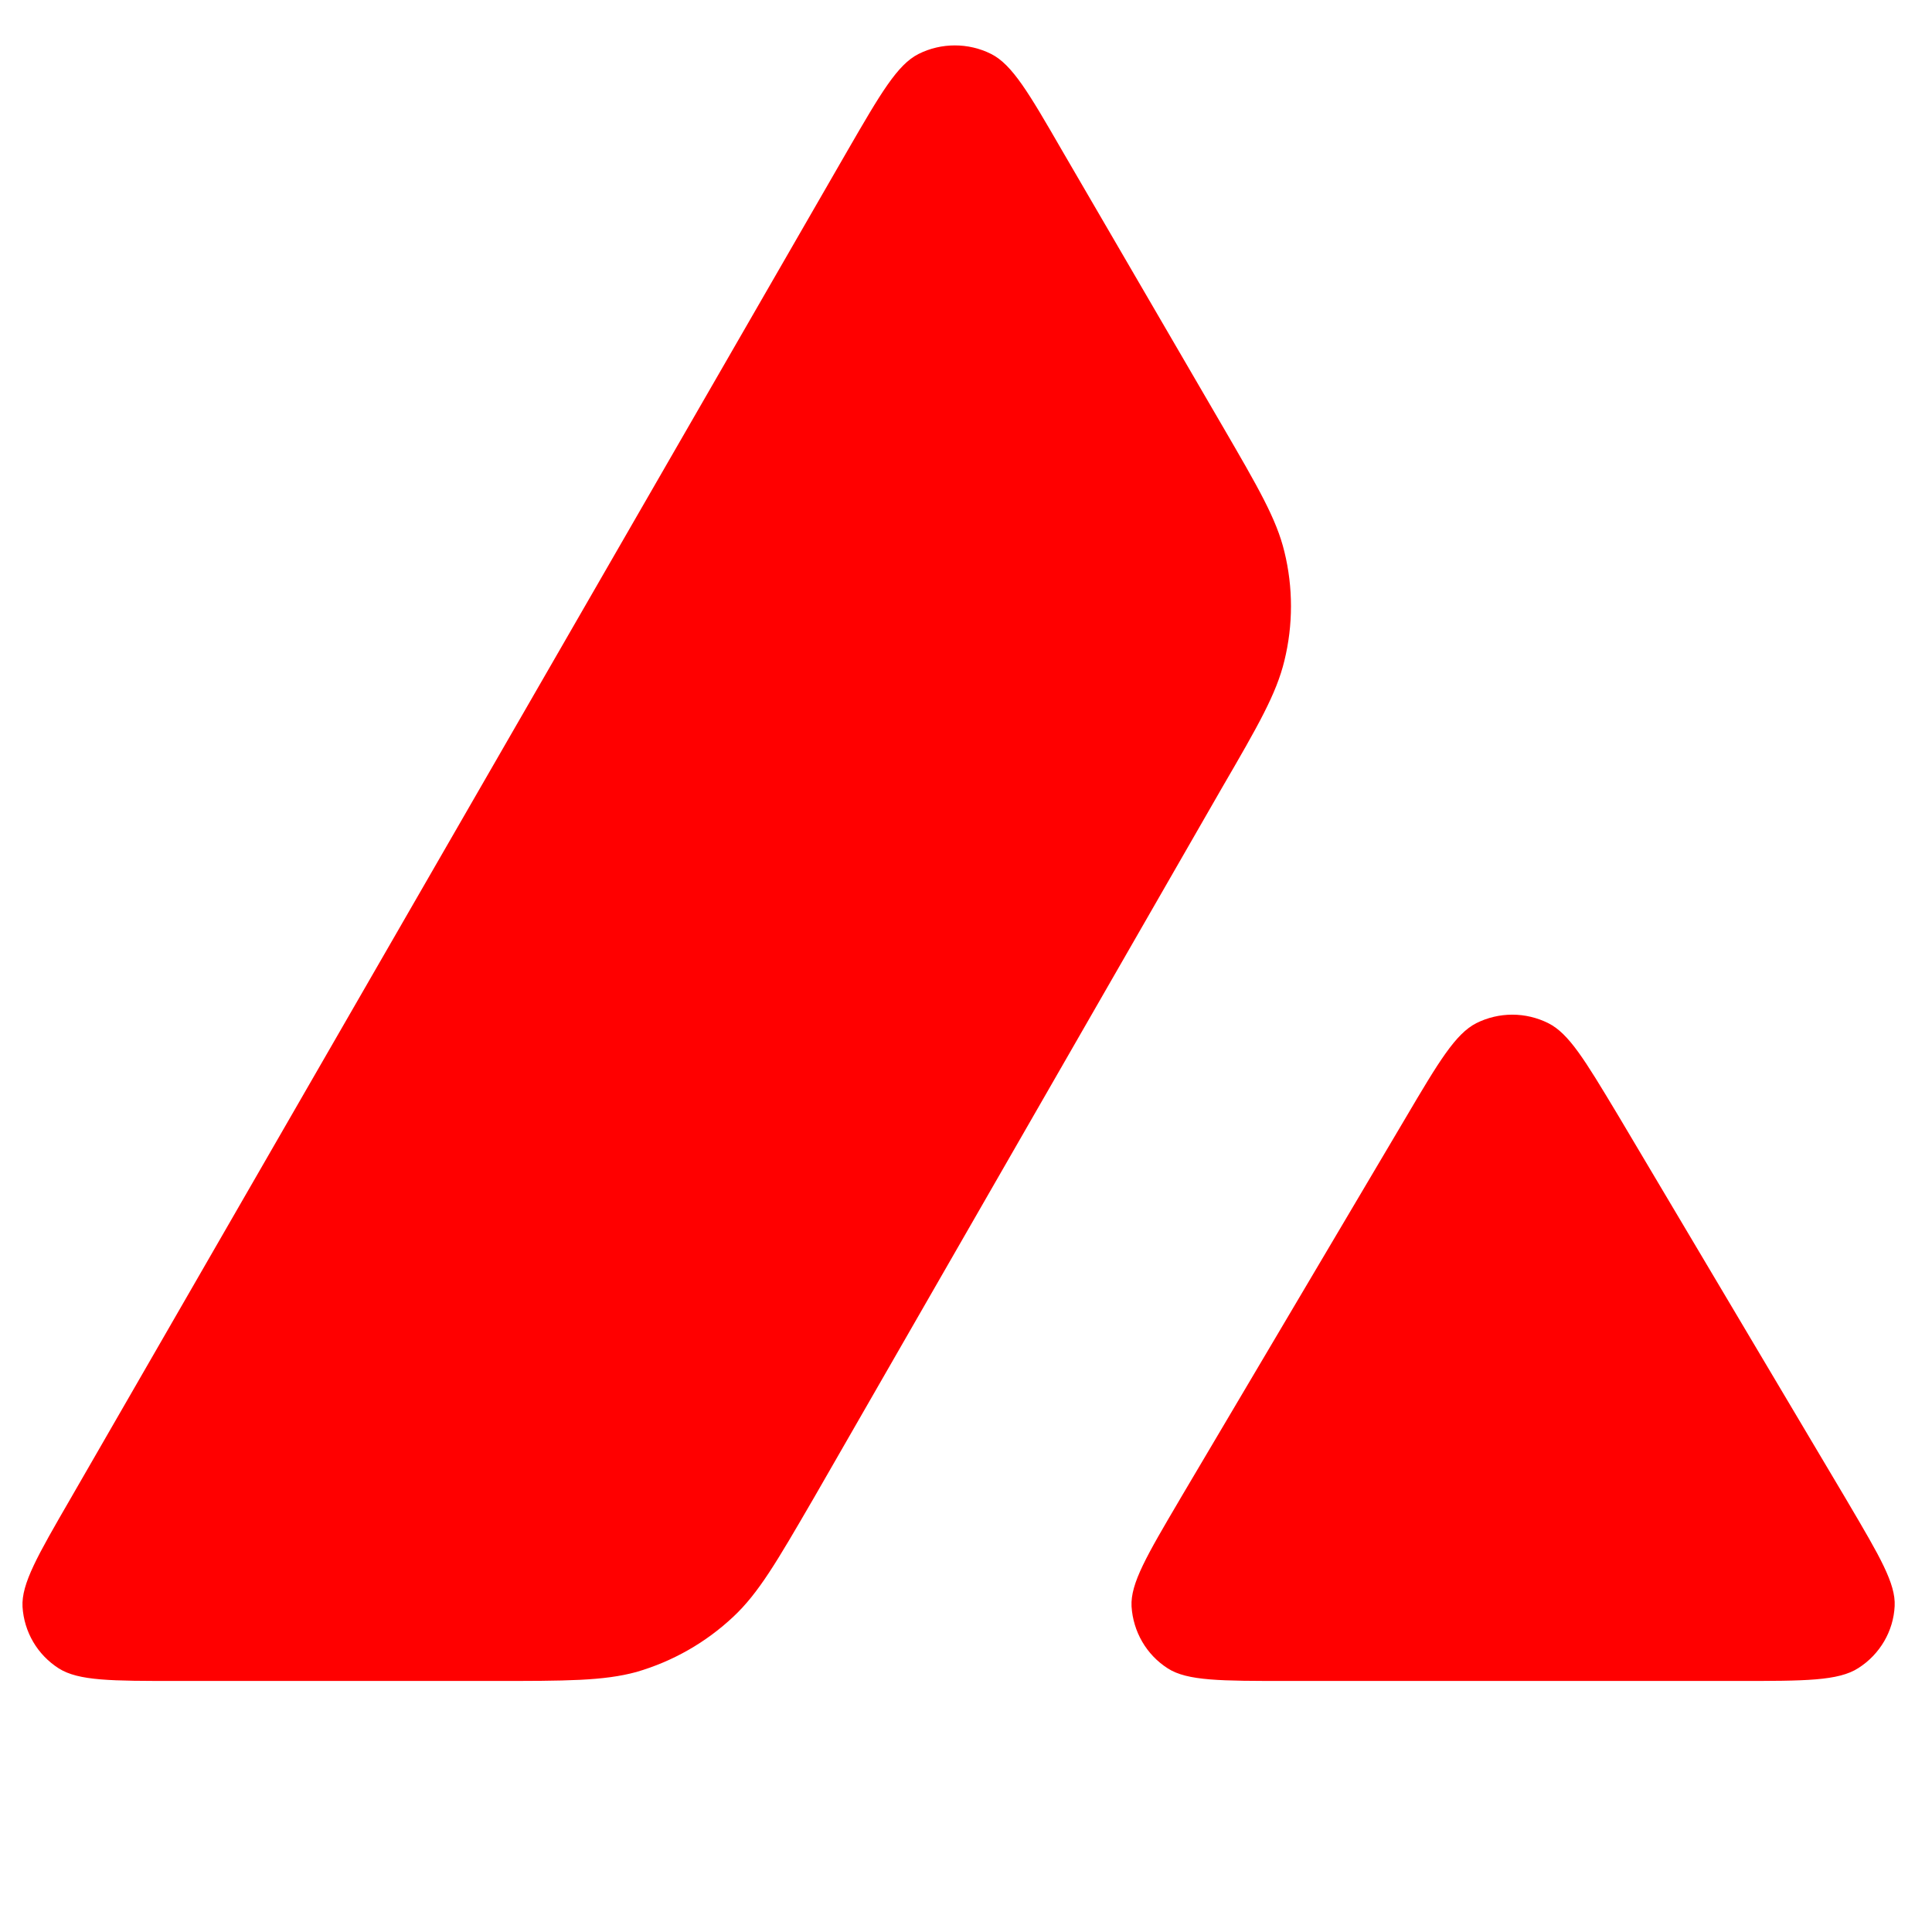 <svg xmlns="http://www.w3.org/2000/svg" width="64" height="64" viewBox="0 0 64 64" fill="none"><path fill-rule="evenodd" clip-rule="evenodd" d="M16.31 55.684H5.881C3.69 55.684 2.607 55.684 1.947 55.268C1.235 54.813 0.799 54.06 0.746 53.228C0.706 52.462 1.248 51.526 2.33 49.655L28.079 4.983C29.175 3.086 29.73 2.138 30.429 1.787C31.182 1.41 32.079 1.41 32.832 1.787C33.531 2.138 34.086 3.086 35.181 4.983L40.475 14.078L40.502 14.124C41.685 16.16 42.285 17.192 42.547 18.275C42.838 19.457 42.838 20.704 42.547 21.887C42.283 22.978 41.689 24.018 40.488 26.083L26.963 49.616L26.928 49.676C25.736 51.728 25.133 52.768 24.296 53.553C23.385 54.41 22.29 55.034 21.088 55.385C19.993 55.684 18.765 55.684 16.31 55.684ZM42.645 55.684H57.588C59.792 55.684 60.901 55.684 61.562 55.256C62.275 54.801 62.723 54.034 62.763 53.203C62.801 52.461 62.272 51.562 61.234 49.8C61.198 49.739 61.163 49.678 61.126 49.616L53.641 37.013L53.556 36.871C52.504 35.121 51.973 34.237 51.291 33.895C50.539 33.518 49.654 33.518 48.902 33.895C48.216 34.246 47.661 35.168 46.566 37.026L39.107 49.629L39.082 49.673C37.99 51.528 37.444 52.455 37.484 53.215C37.536 54.047 37.972 54.813 38.685 55.268C39.332 55.684 40.441 55.684 42.645 55.684Z" fill="#FF0000"></path></svg>